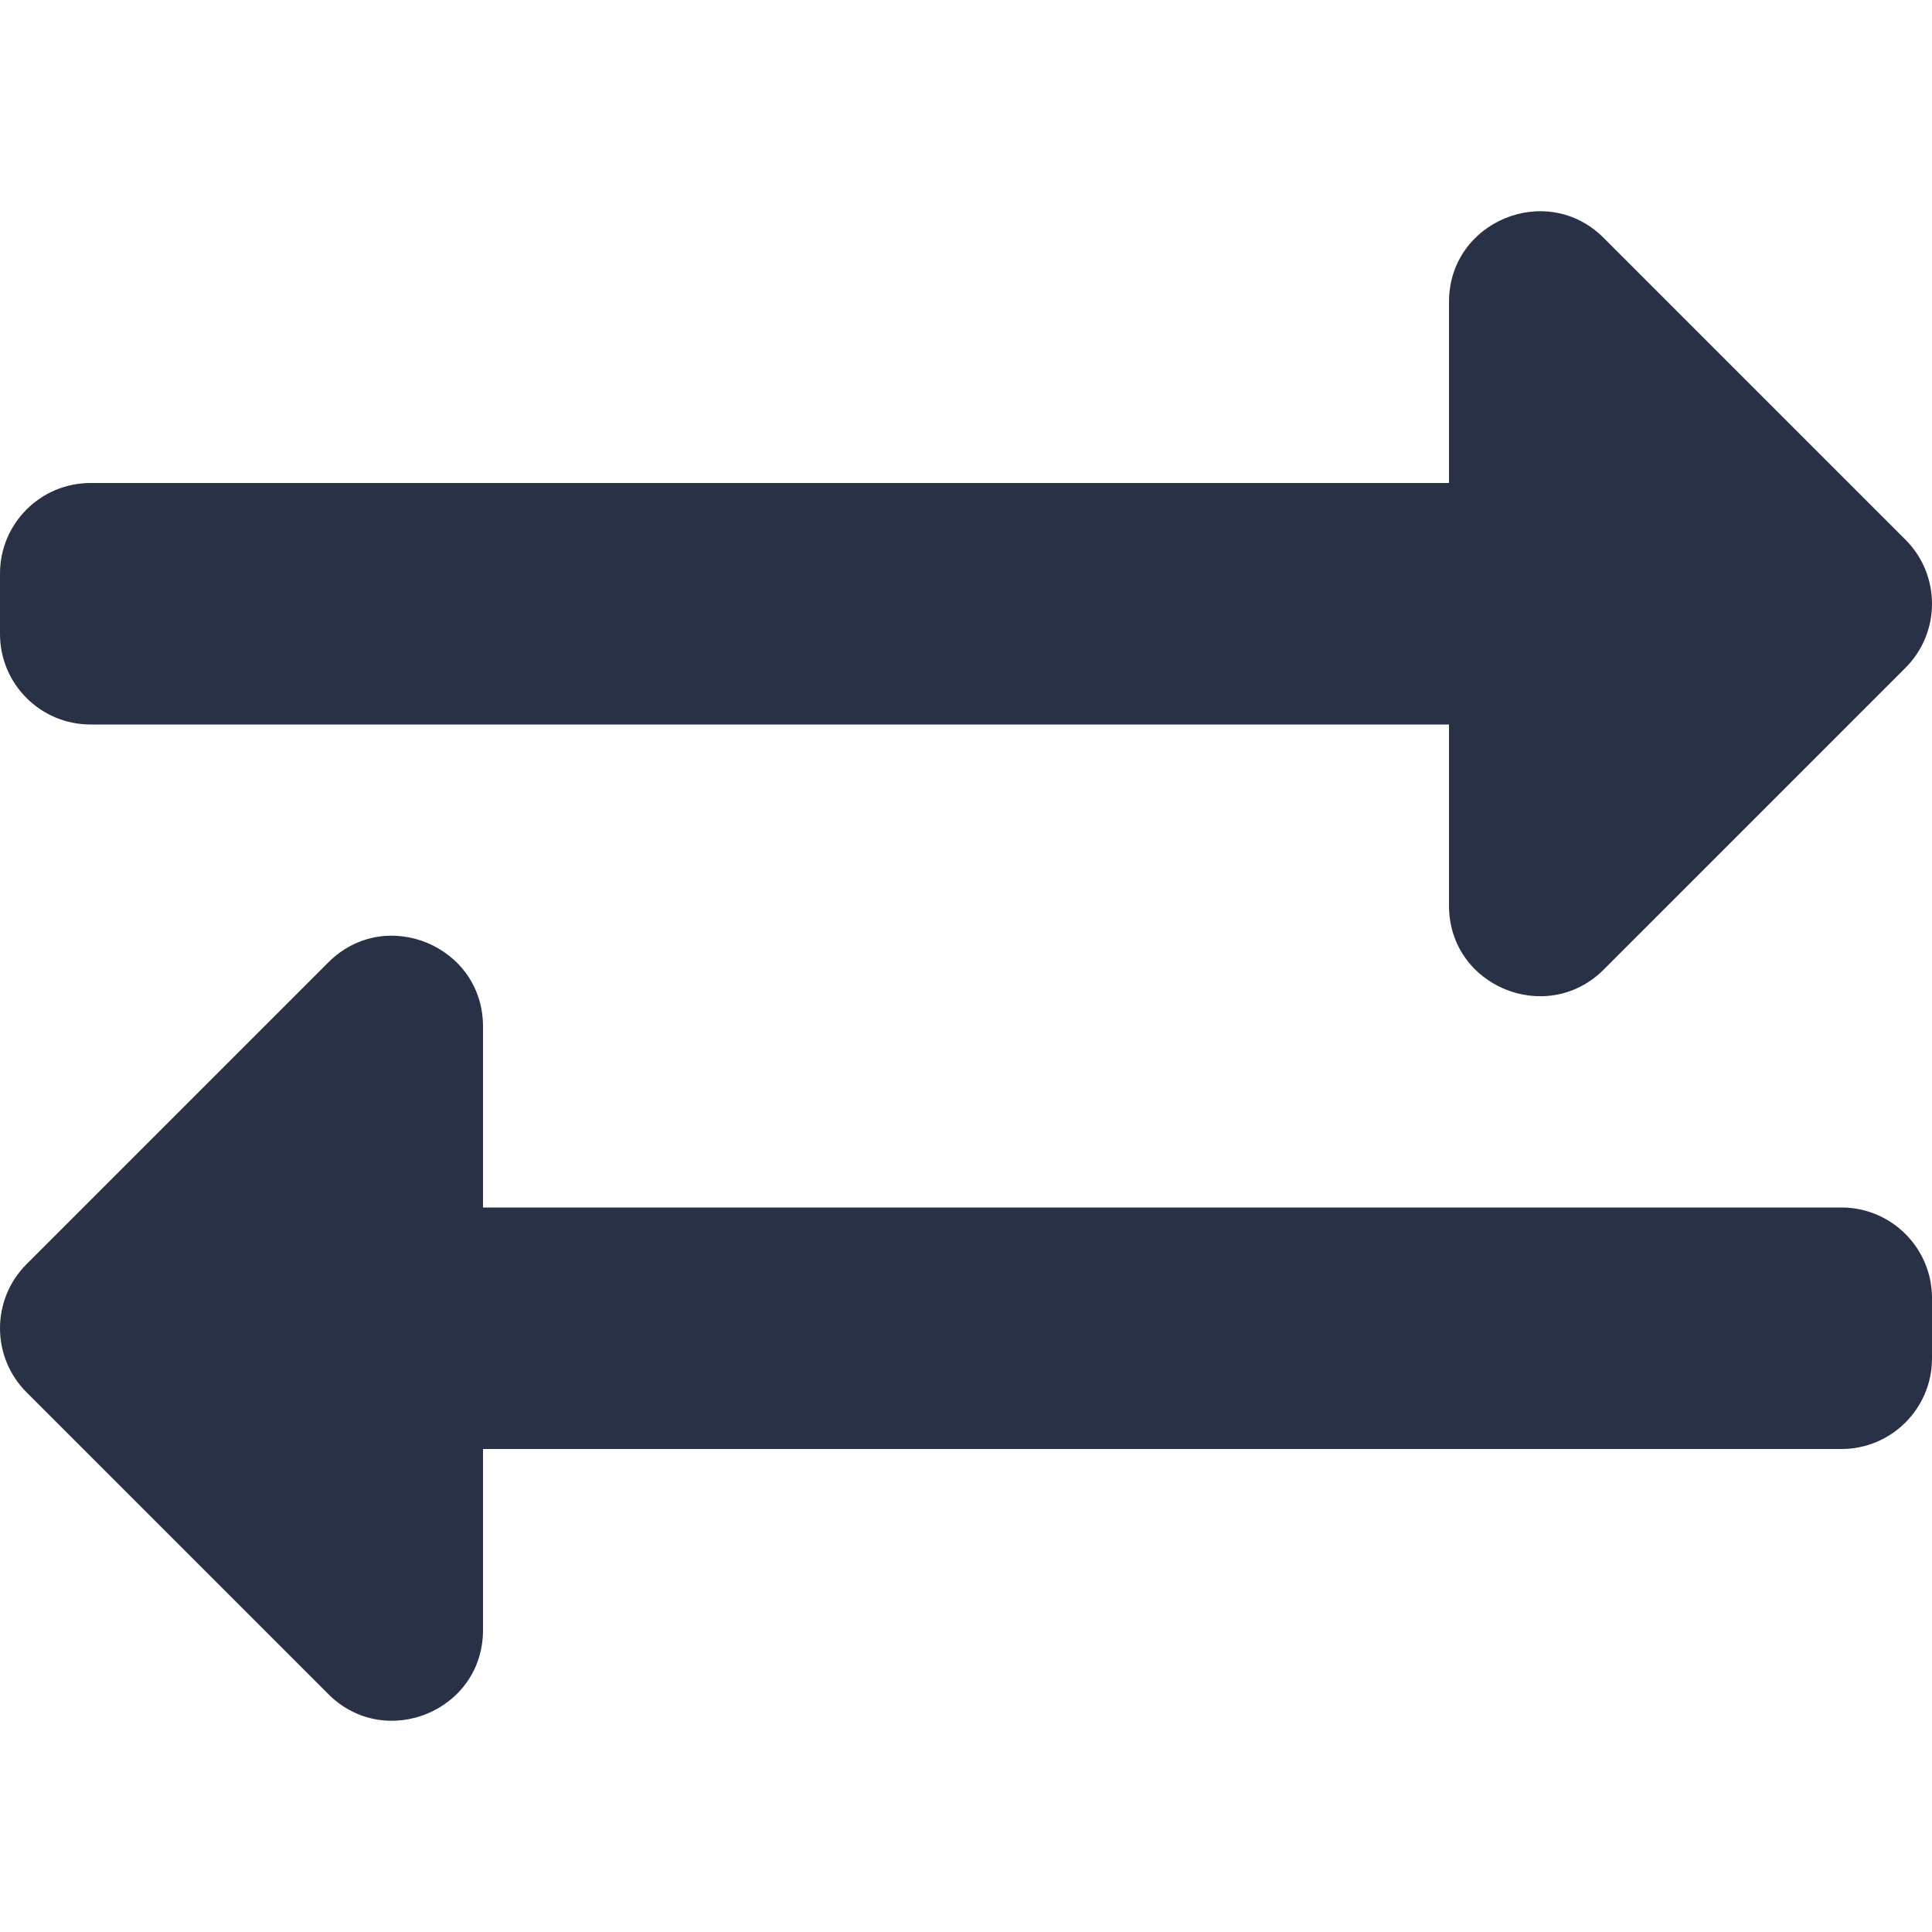 <svg width="40" height="40" viewBox="0 0 40 40" fill="none" xmlns="http://www.w3.org/2000/svg">
<g clip-path="url(#clip0_1109_600)">
<path d="M0 13.125V11.875C0 10.839 0.839 10 1.875 10H30V6.25C30 4.581 32.023 3.747 33.201 4.924L39.451 11.174C40.183 11.906 40.183 13.094 39.451 13.826L33.201 20.076C32.028 21.248 30 20.426 30 18.75V15H1.875C0.839 15 0 14.161 0 13.125ZM38.125 25H10V21.25C10 19.585 7.98 18.744 6.799 19.924L0.549 26.174C-0.183 26.906 -0.183 28.093 0.549 28.826L6.799 35.076C7.973 36.25 10 35.425 10 33.75V30H38.125C39.16 30 40 29.16 40 28.125V26.875C40 25.839 39.16 25 38.125 25Z" fill="#293147"/>
</g>
<defs>
<clipPath id="clip0_1109_600">
<rect width="40" height="40" fill="white"/>
</clipPath>
</defs>
</svg>
